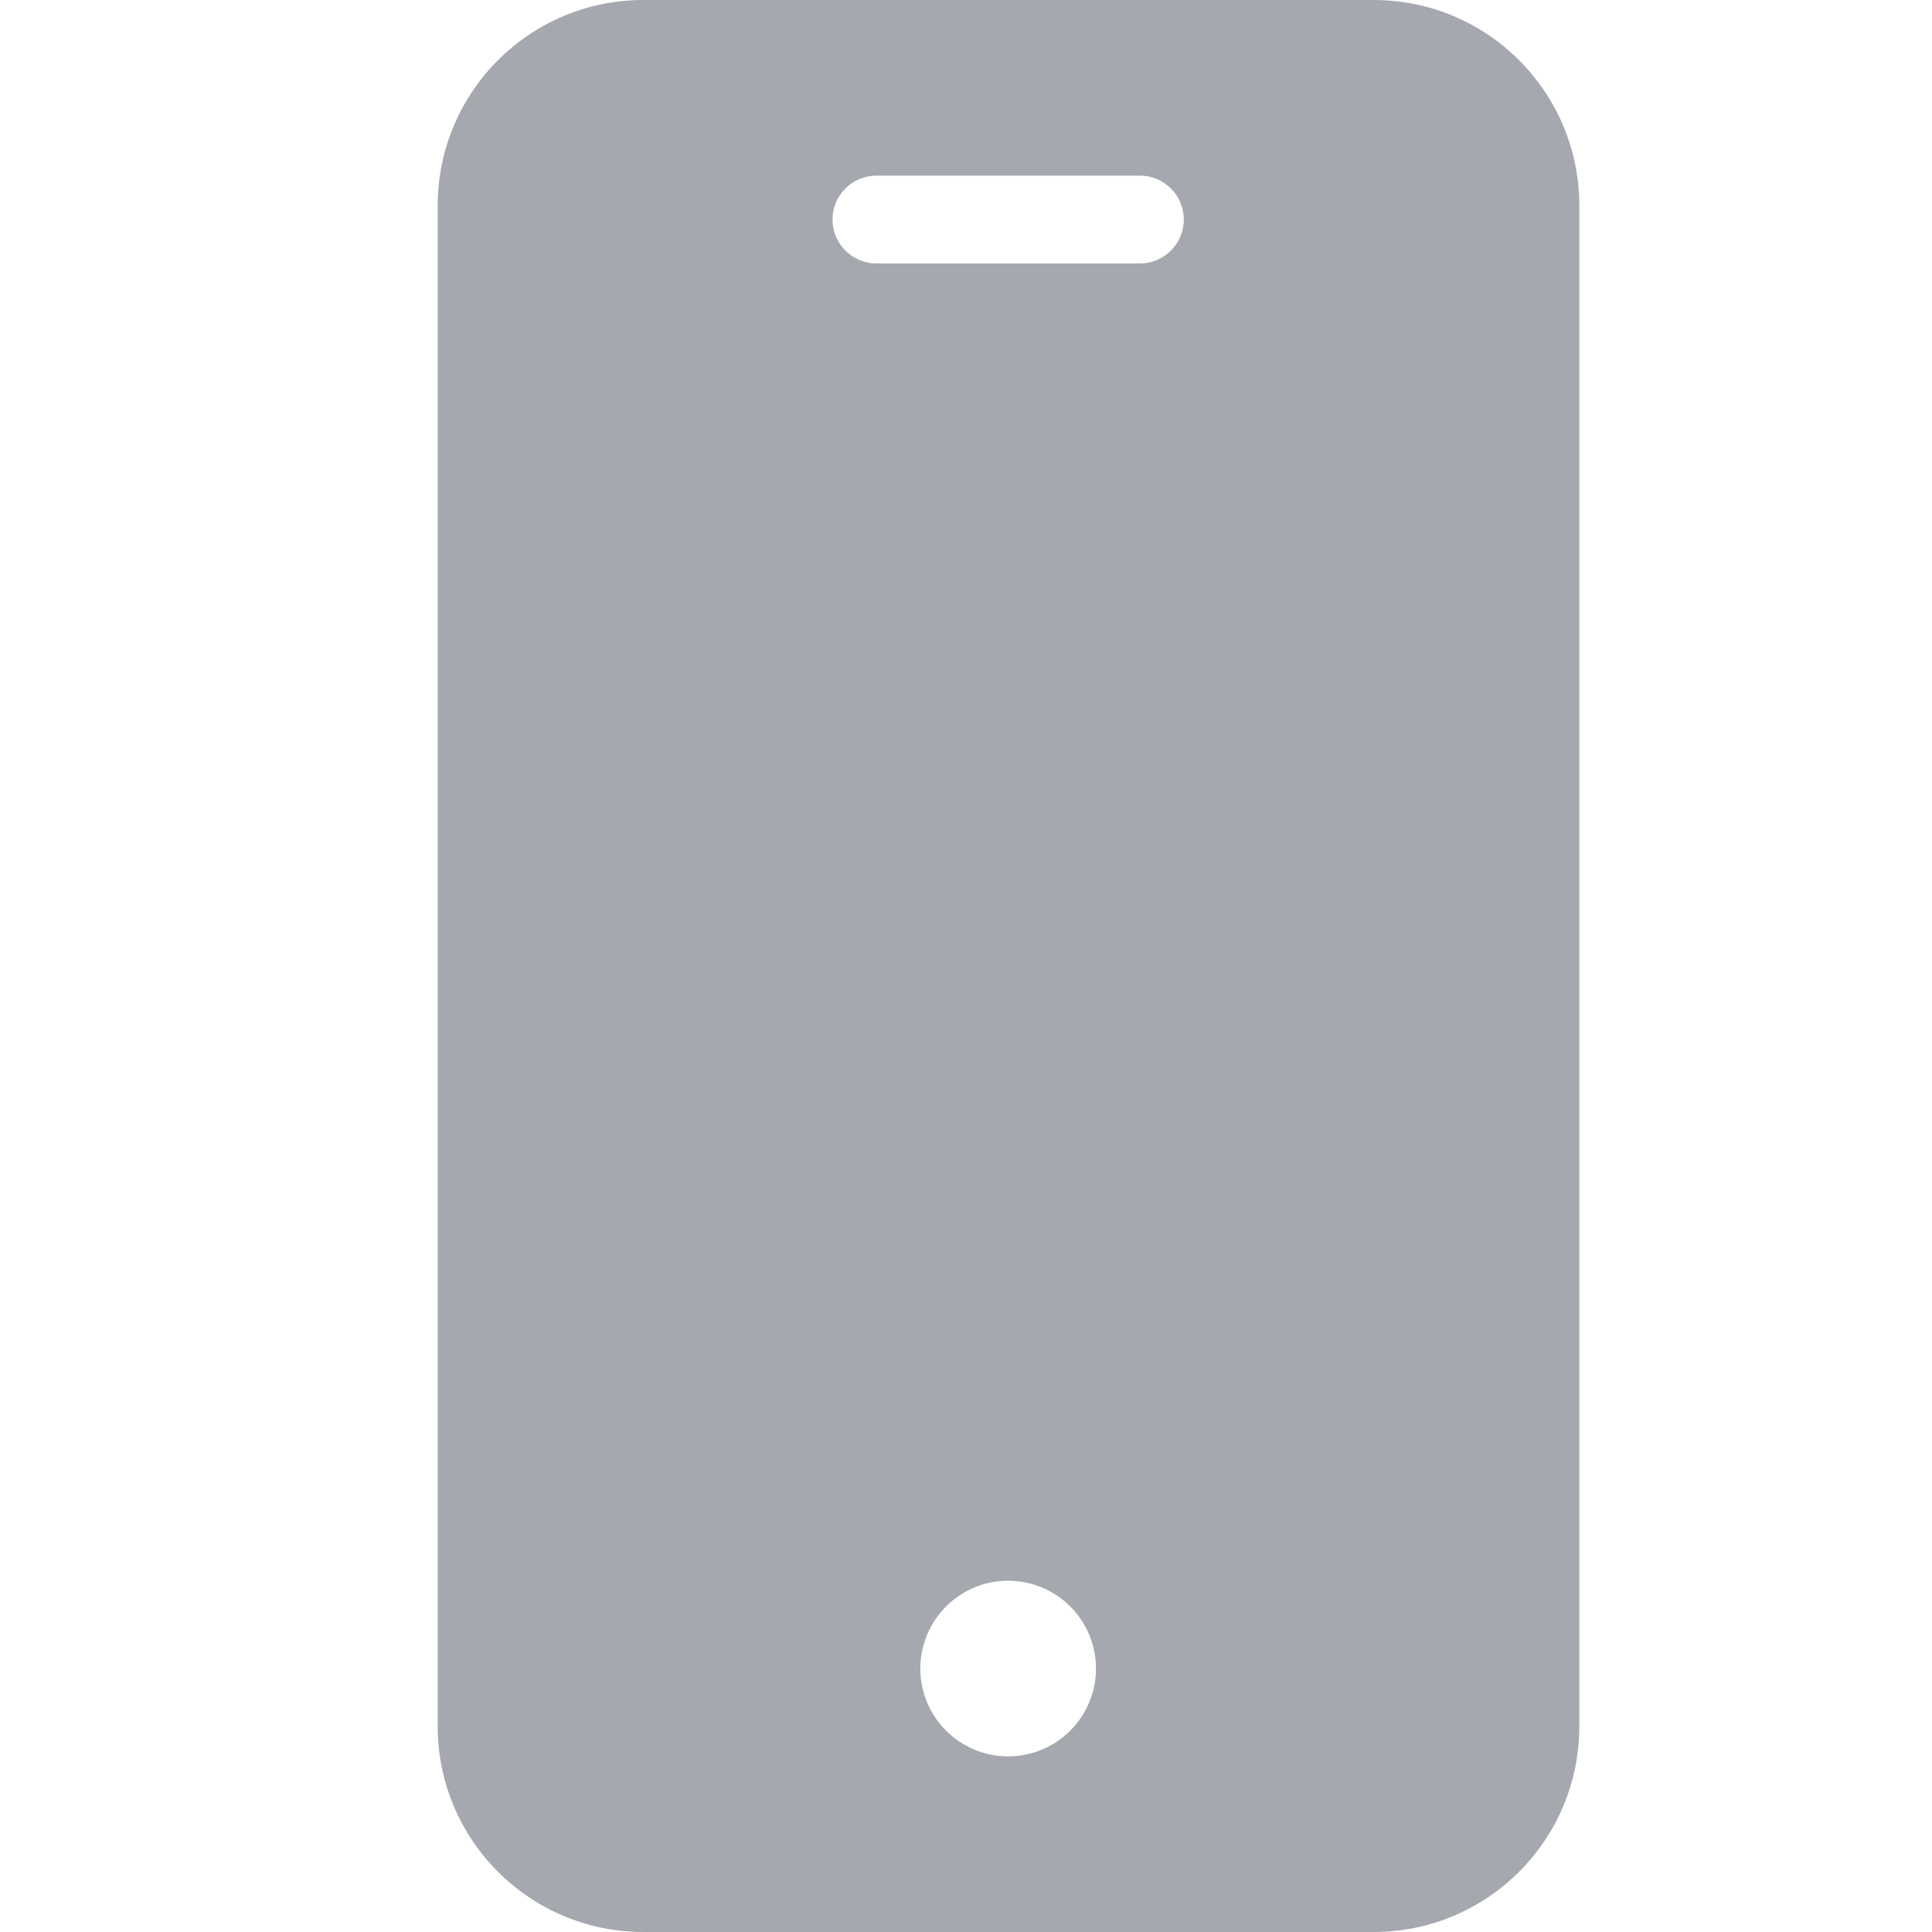 <svg width="22" height="22" viewBox="0 0 22 22" fill="none" xmlns="http://www.w3.org/2000/svg">
<path fill-rule="evenodd" clip-rule="evenodd" d="M7.324 0H15.644C16.936 0.001 17.983 1.048 17.984 2.34V19.66C17.983 20.952 16.936 21.999 15.644 22H7.324C6.032 21.999 4.986 20.952 4.984 19.66V2.34C4.986 1.048 6.032 0.001 7.324 0ZM12.98 3H9.98C9.704 3 9.48 2.776 9.48 2.5C9.48 2.224 9.704 2 9.98 2H12.98C13.256 2 13.48 2.224 13.48 2.5C13.48 2.776 13.256 3 12.98 3ZM11.48 20C10.928 20 10.48 19.552 10.48 19C10.48 18.448 10.928 18 11.48 18C12.032 18 12.48 18.448 12.48 19C12.48 19.552 12.032 20 11.48 20Z" fill="#A5A8AF"/>
</svg>
